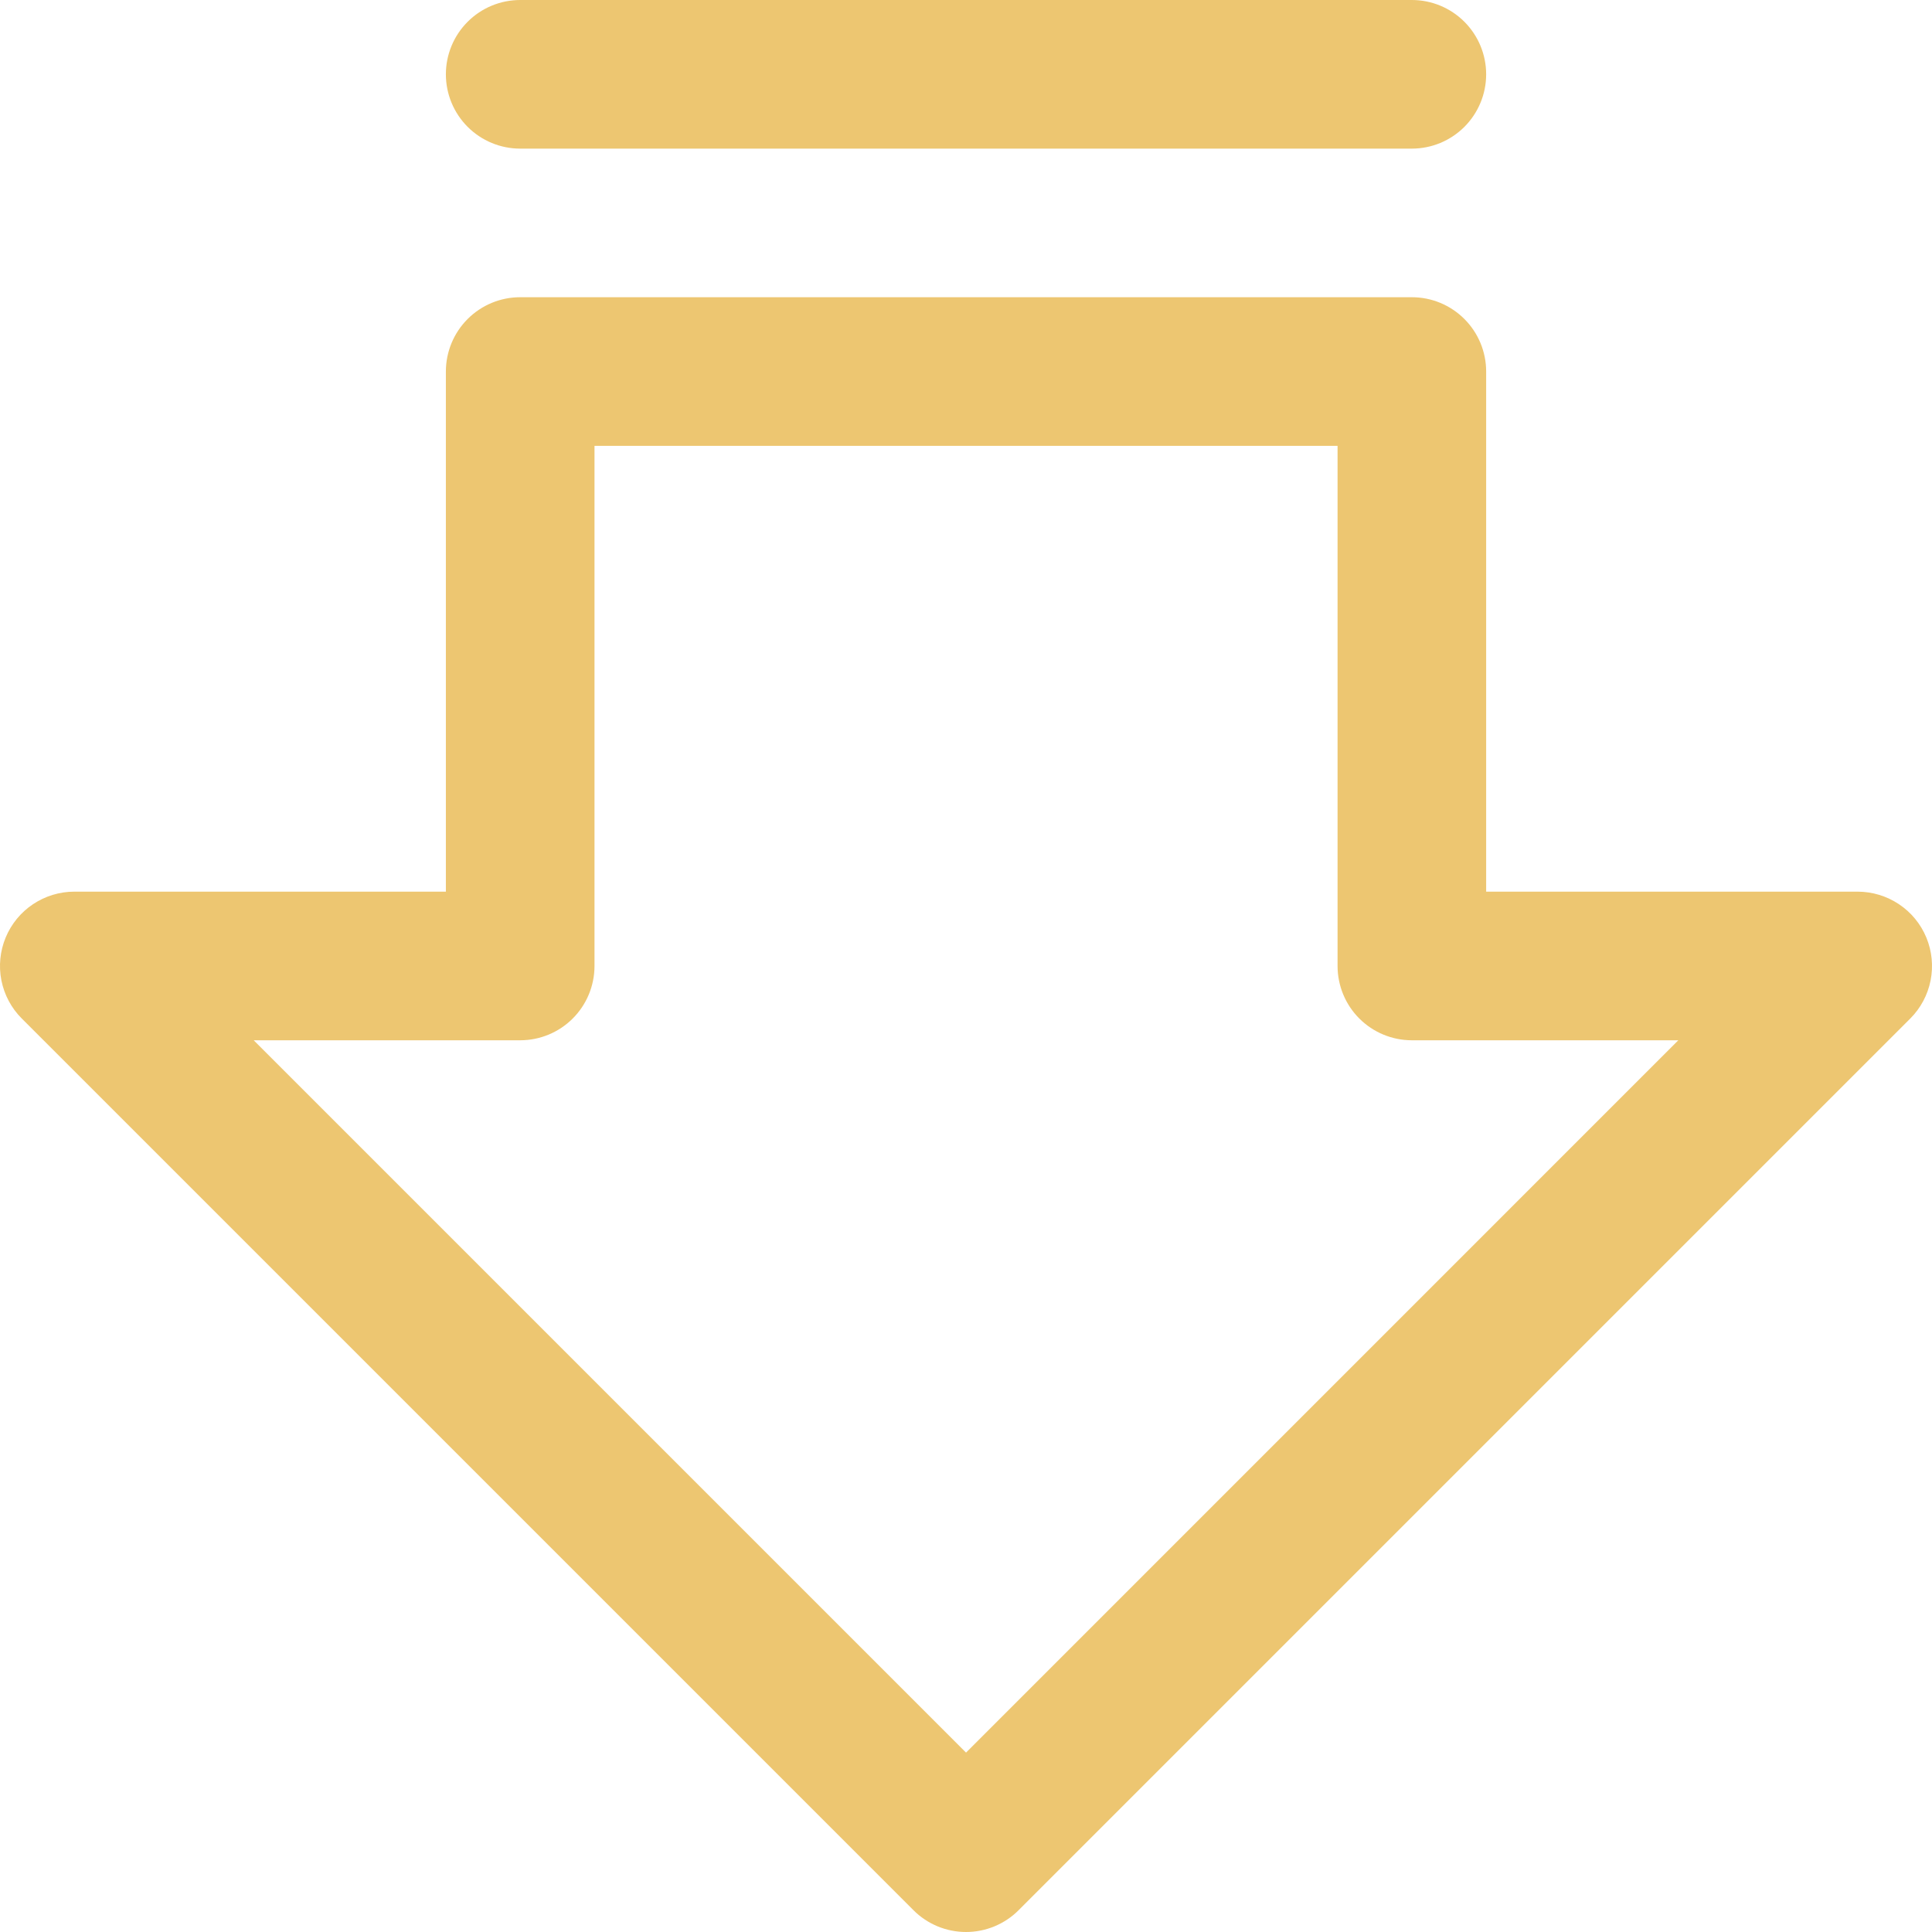 <svg width="56" height="56" viewBox="0 0 56 56" fill="none" xmlns="http://www.w3.org/2000/svg">
<path d="M55.836 27.175C55.673 26.782 55.397 26.445 55.042 26.209C54.688 25.972 54.272 25.846 53.846 25.845H43.077V10.769C43.077 10.198 42.85 9.65 42.446 9.246C42.042 8.842 41.495 8.615 40.923 8.615H15.078C14.507 8.615 13.959 8.842 13.555 9.246C13.151 9.65 12.924 10.198 12.924 10.769V25.845H2.155C1.729 25.845 1.313 25.971 0.958 26.208C0.604 26.444 0.327 26.781 0.164 27.175C0.001 27.569 -0.042 28.002 0.041 28.42C0.125 28.838 0.33 29.222 0.632 29.523L26.477 55.368C26.677 55.569 26.915 55.727 27.176 55.836C27.438 55.944 27.718 56 28.001 56C28.284 56 28.564 55.944 28.826 55.836C29.087 55.727 29.325 55.569 29.525 55.368L55.37 29.523C55.671 29.222 55.876 28.838 55.959 28.42C56.042 28.002 55.999 27.569 55.836 27.175ZM28.001 50.8L7.354 30.153H15.078C15.649 30.153 16.197 29.926 16.601 29.522C17.005 29.118 17.232 28.57 17.232 27.999V12.923H38.77V27.999C38.77 28.57 38.996 29.118 39.4 29.522C39.804 29.926 40.352 30.153 40.923 30.153H48.647L28.001 50.8ZM12.924 2.154C12.924 1.583 13.151 1.035 13.555 0.631C13.959 0.227 14.507 0 15.078 0H40.923C41.495 0 42.042 0.227 42.446 0.631C42.85 1.035 43.077 1.583 43.077 2.154C43.077 2.725 42.85 3.273 42.446 3.677C42.042 4.081 41.495 4.308 40.923 4.308H15.078C14.507 4.308 13.959 4.081 13.555 3.677C13.151 3.273 12.924 2.725 12.924 2.154Z" fill="#EDC671"/>
</svg>
